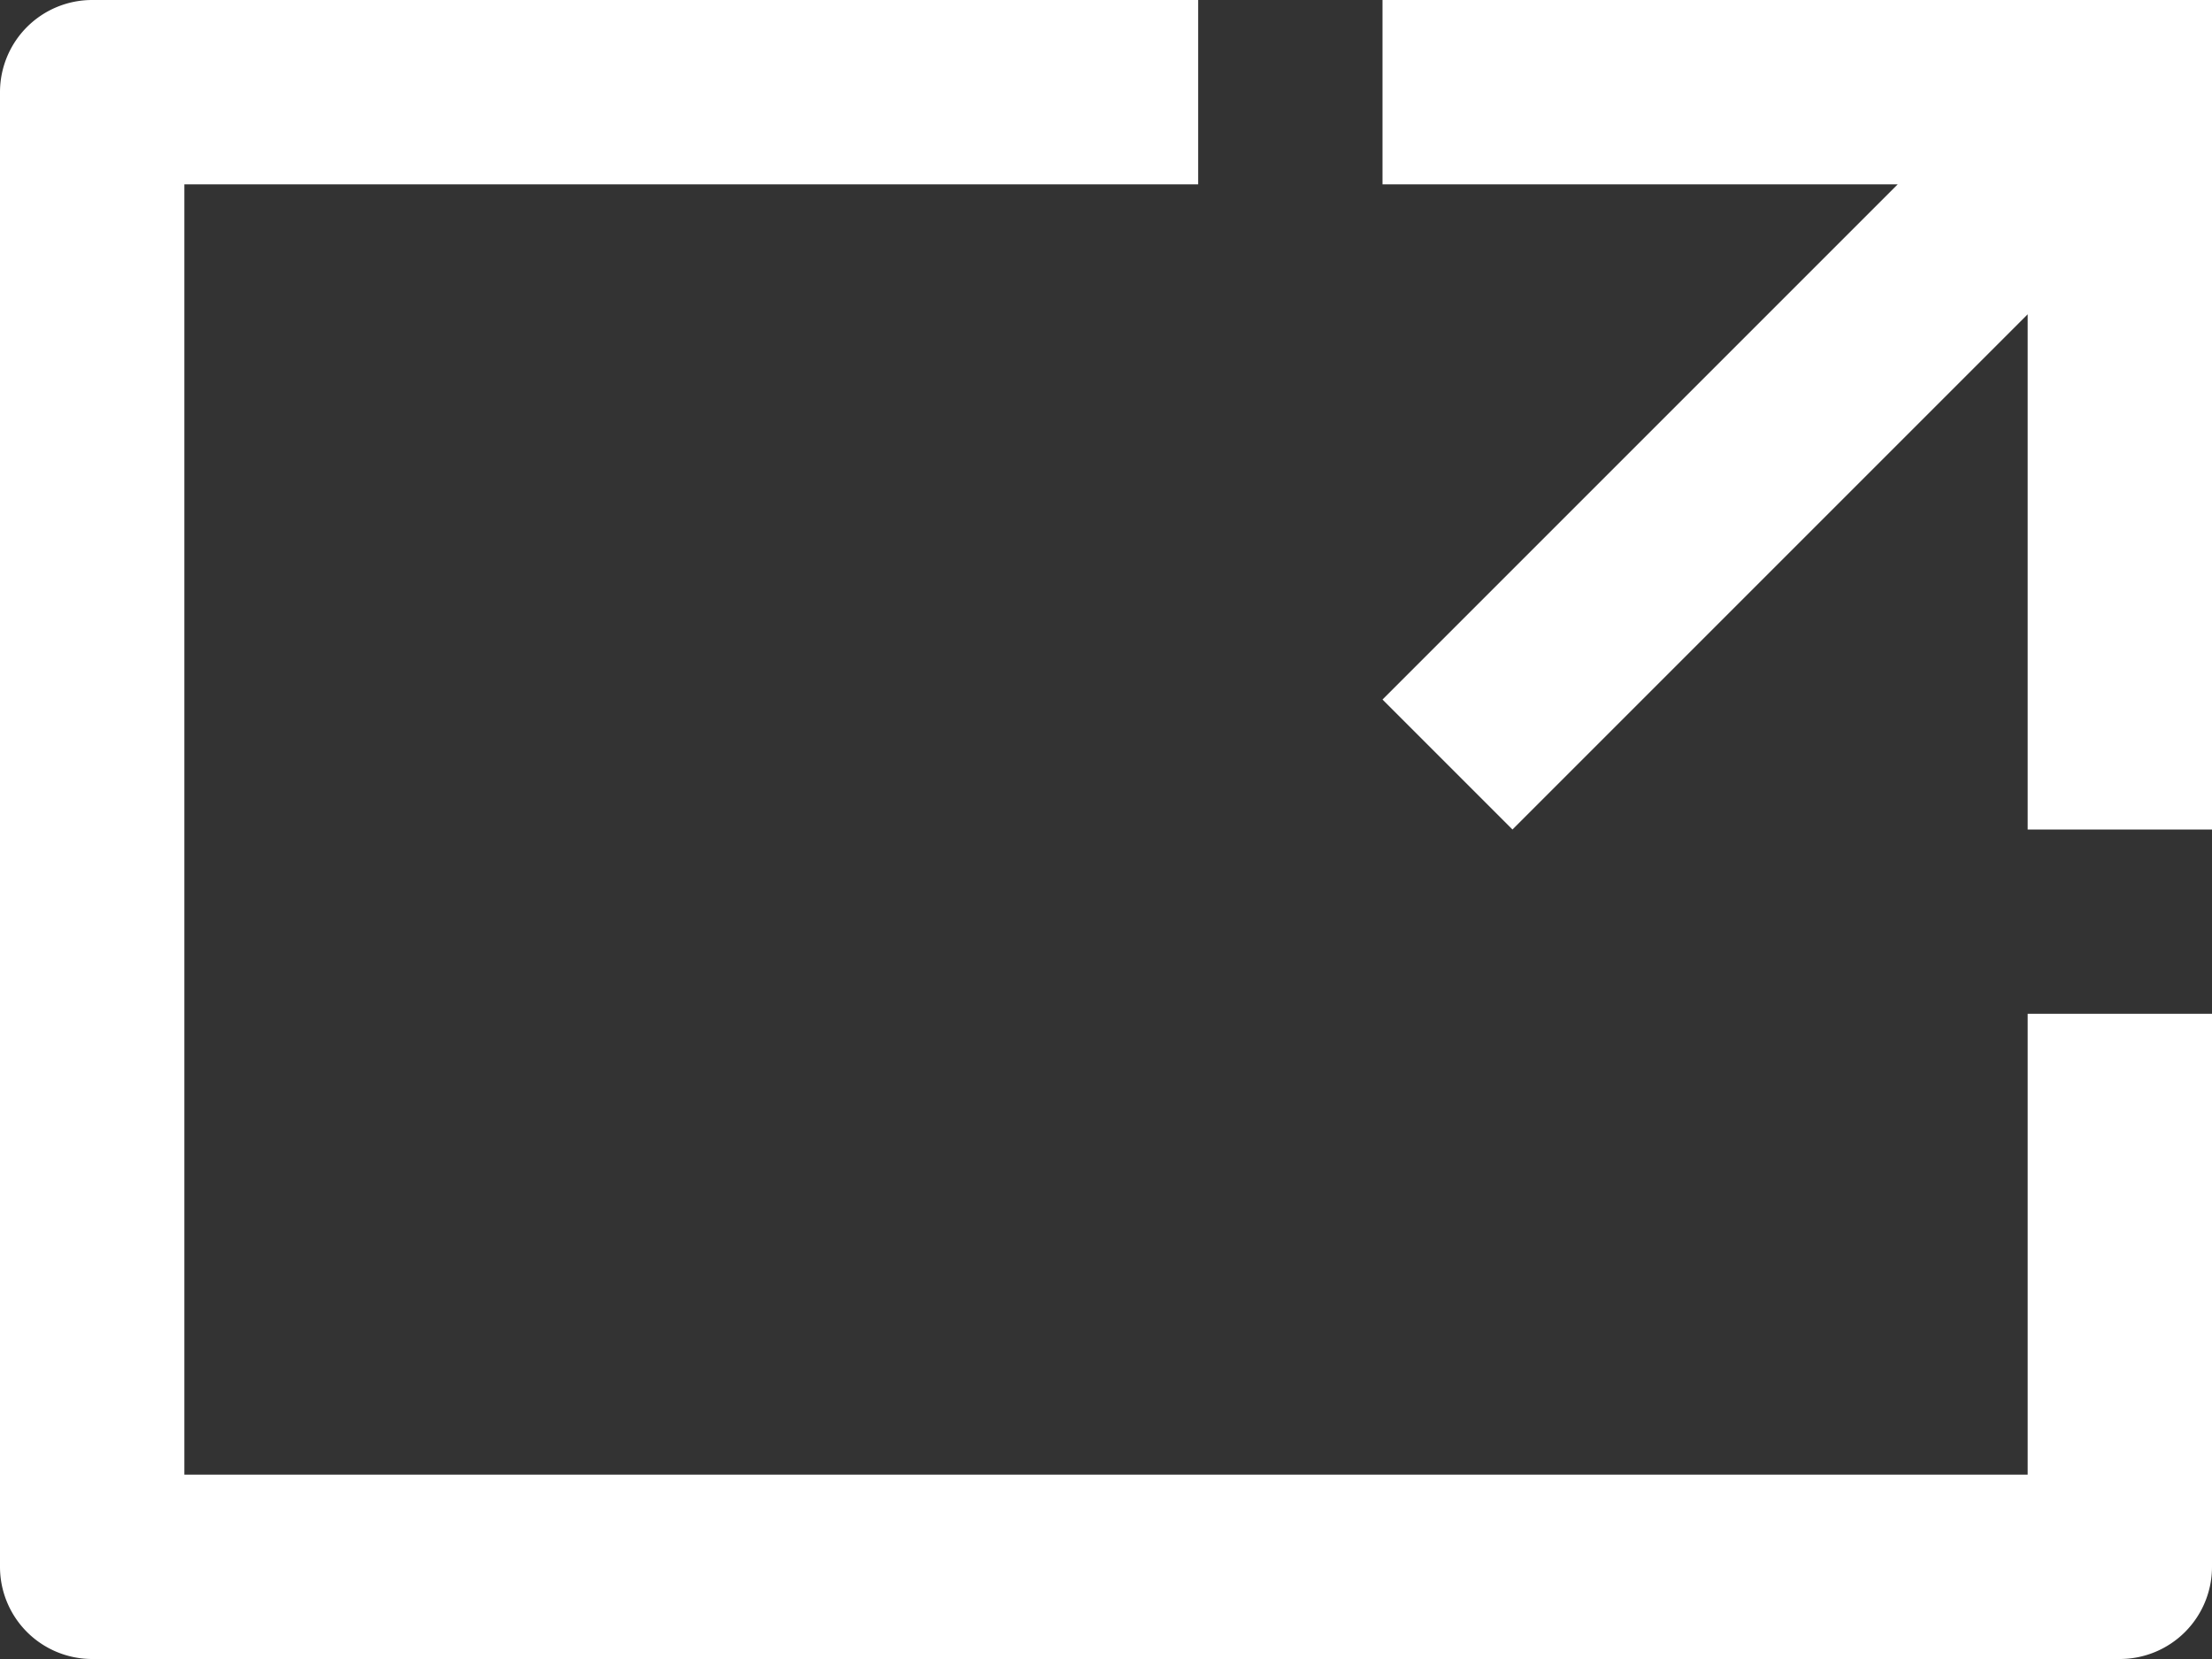 <svg xmlns="http://www.w3.org/2000/svg" viewBox="0 0 24 18">
  <rect x="0" y="0" width="24" height="18" fill="#333333" stroke="none"/>
  <path fill="#fff" d="M22 11v5H2V2h11V0H1a1 1 0 0 0-1 1v16a1 1 0 0 0 1 1h22a1 1 0 0 0 1-1v-6h-2z"/>
  <path fill="#fff" d="M15 0v2h5.59L15 7.59 16.41 9 22 3.41V9h2V0h-9"/>
</svg>